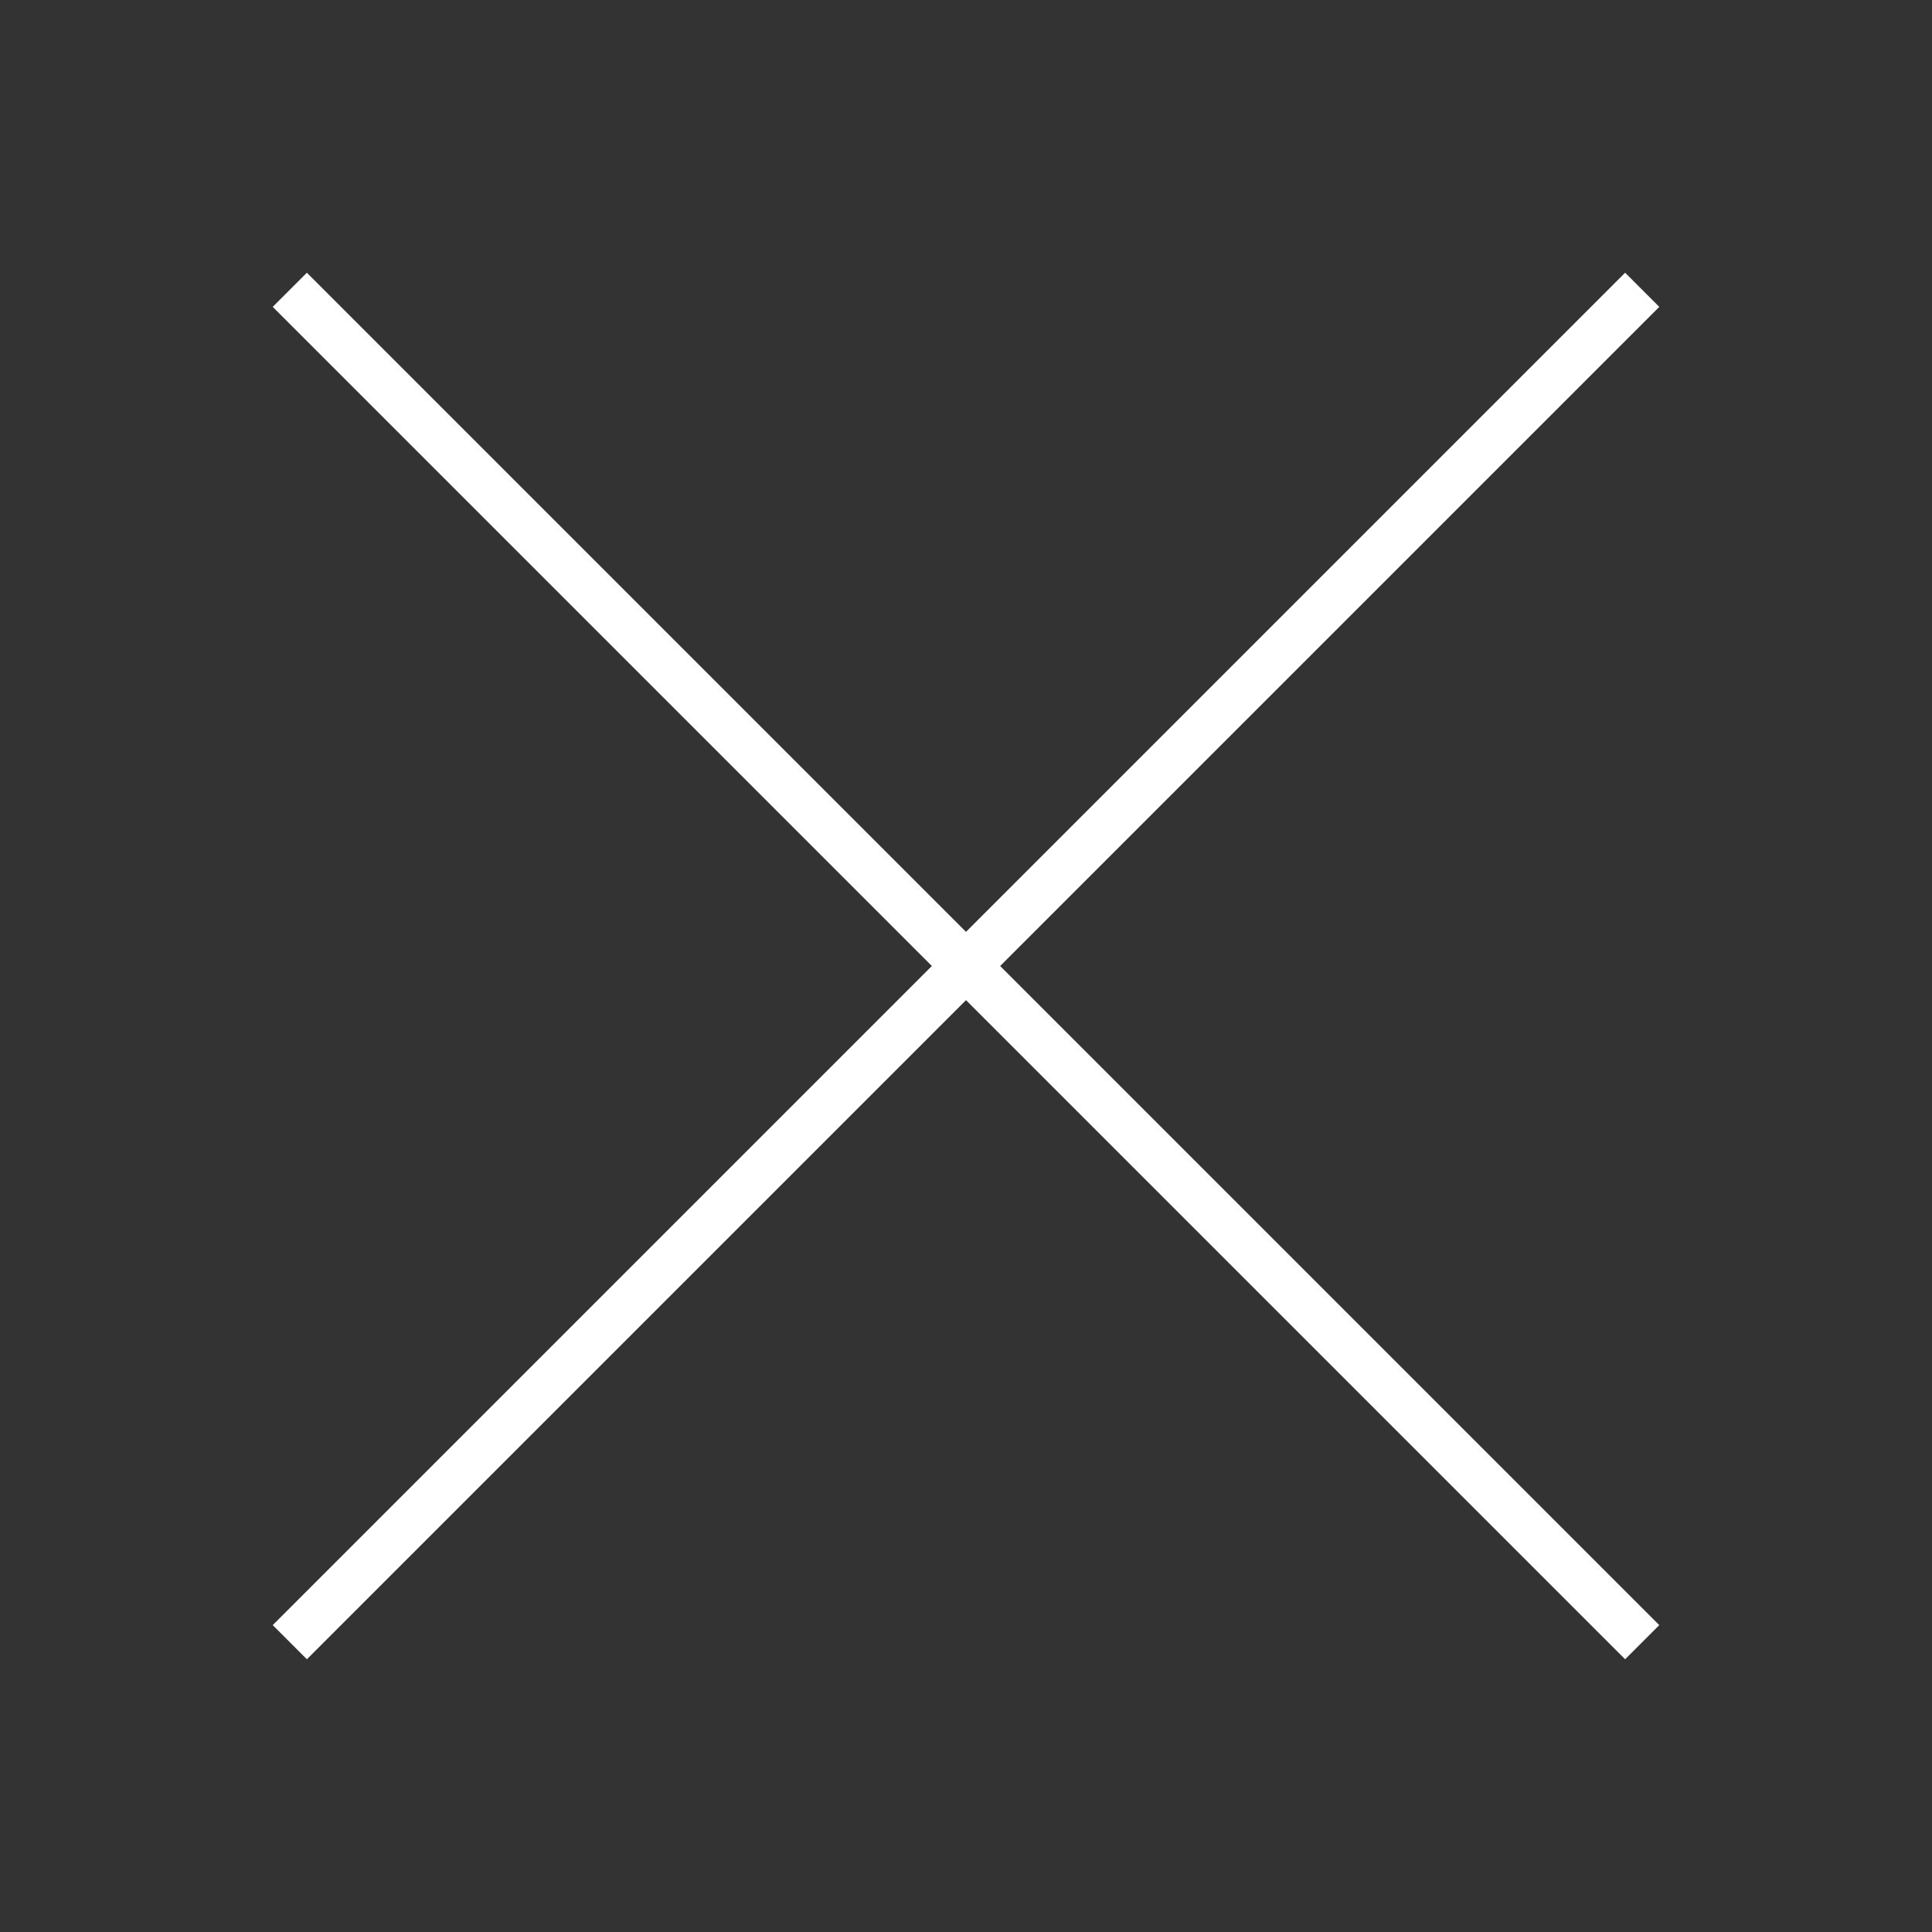<svg width="40" height="40" viewBox="0 0 40 40" fill="none" xmlns="http://www.w3.org/2000/svg">
<rect x="0" y="0" width="40" height="40" fill="#333333" stroke="none"/>
<path d="M6 34L34 6" stroke="white"/>
<path d="M34 34L6 6" stroke="white"/>
</svg>
